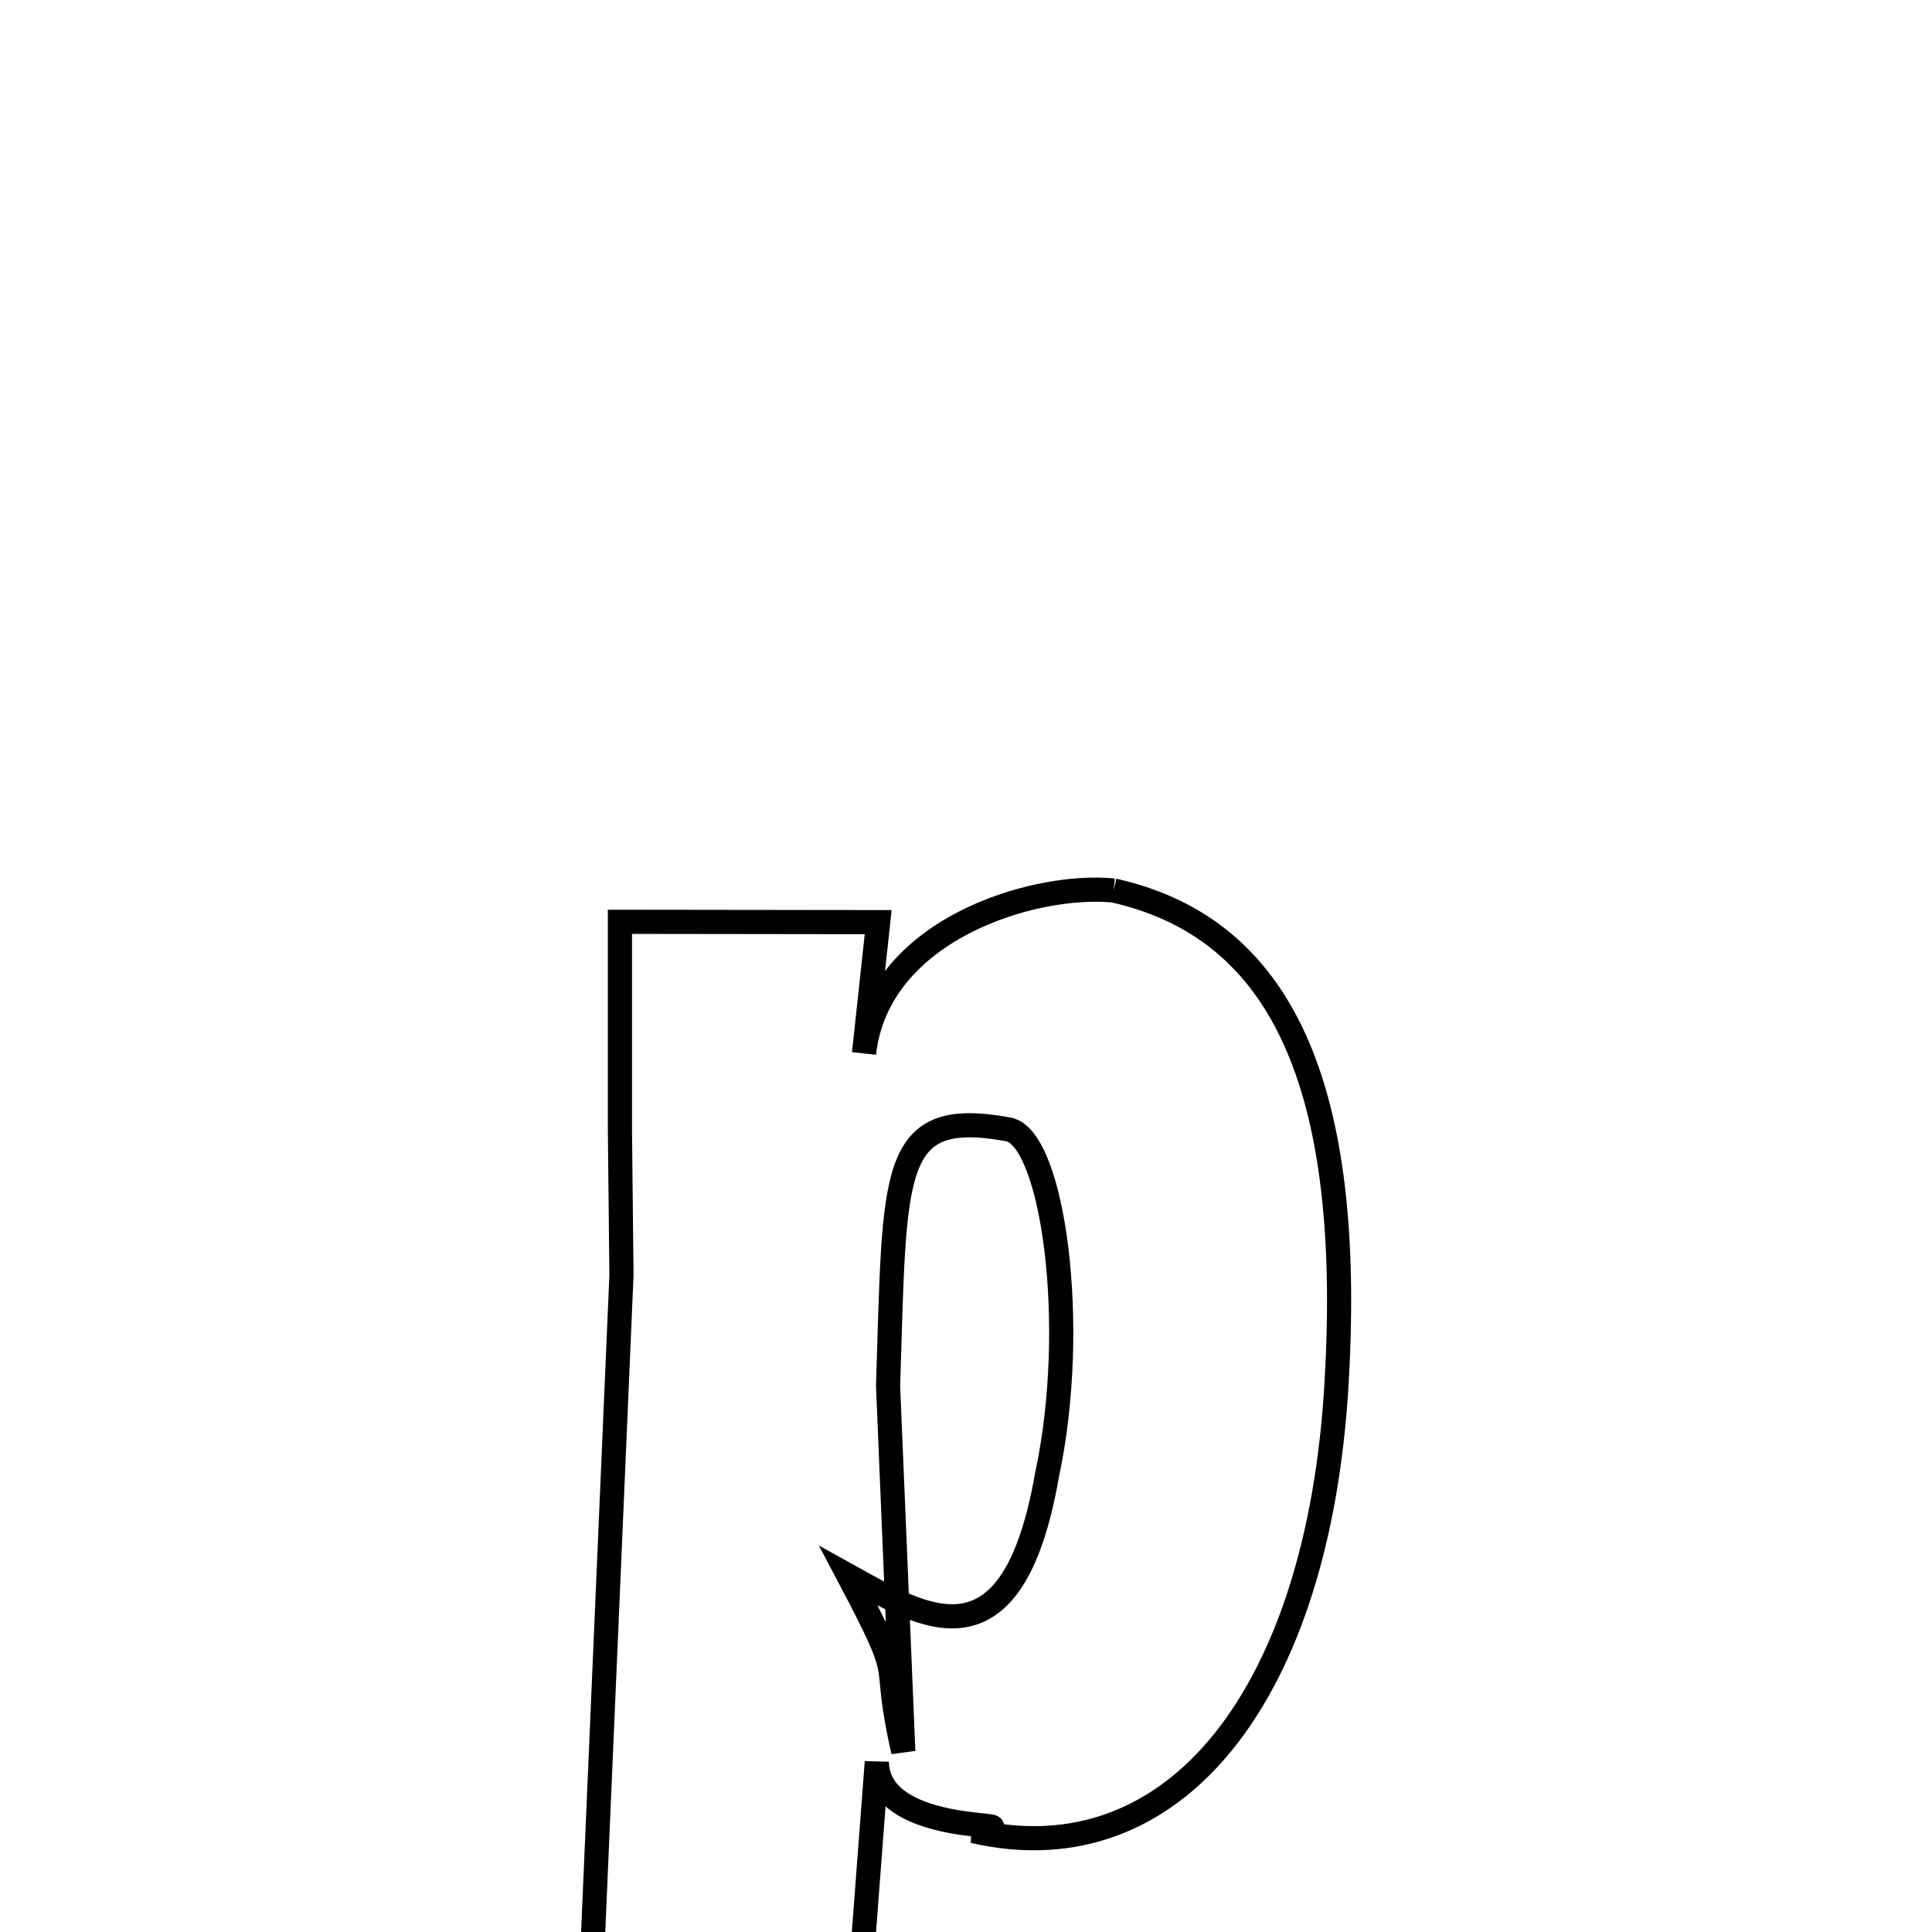 <svg xmlns="http://www.w3.org/2000/svg" xmlns:xlink="http://www.w3.org/1999/xlink" width="50px" height="50px" style="-ms-transform: rotate(360deg); -webkit-transform: rotate(360deg); transform: rotate(360deg);" preserveAspectRatio="xMidYMid meet" viewBox="0 0 24 24"><path d="M 13.834 11.062 C 15.79 11.502 16.831 13.261 16.604 17.167 C 16.387 21.027 14.606 23.323 12.093 22.747 C 13.02 22.598 10.912 22.866 10.892 21.888 L 10.439 27.87 L 11.116 27.71 L 11.028 29.858 L 6.257 29.85 L 6.405 27.688 L 7.21 27.687 L 7.72 15.843 L 7.701 14.036 L 7.701 11.451 L 10.909 11.455 L 10.733 13.086 C 10.906 11.543 12.844 10.965 13.834 11.062 M 12.528 14.03 C 11.037 13.756 11.12 14.54 11.032 17.216 L 11.221 21.757 C 10.923 20.46 11.31 21.032 10.54 19.574 C 11.45 20.077 12.573 20.811 13.007 18.32 C 13.406 16.451 13.075 14.136 12.528 14.03 " fill="none" stroke="black" stroke-width="0.3"></path></svg>
